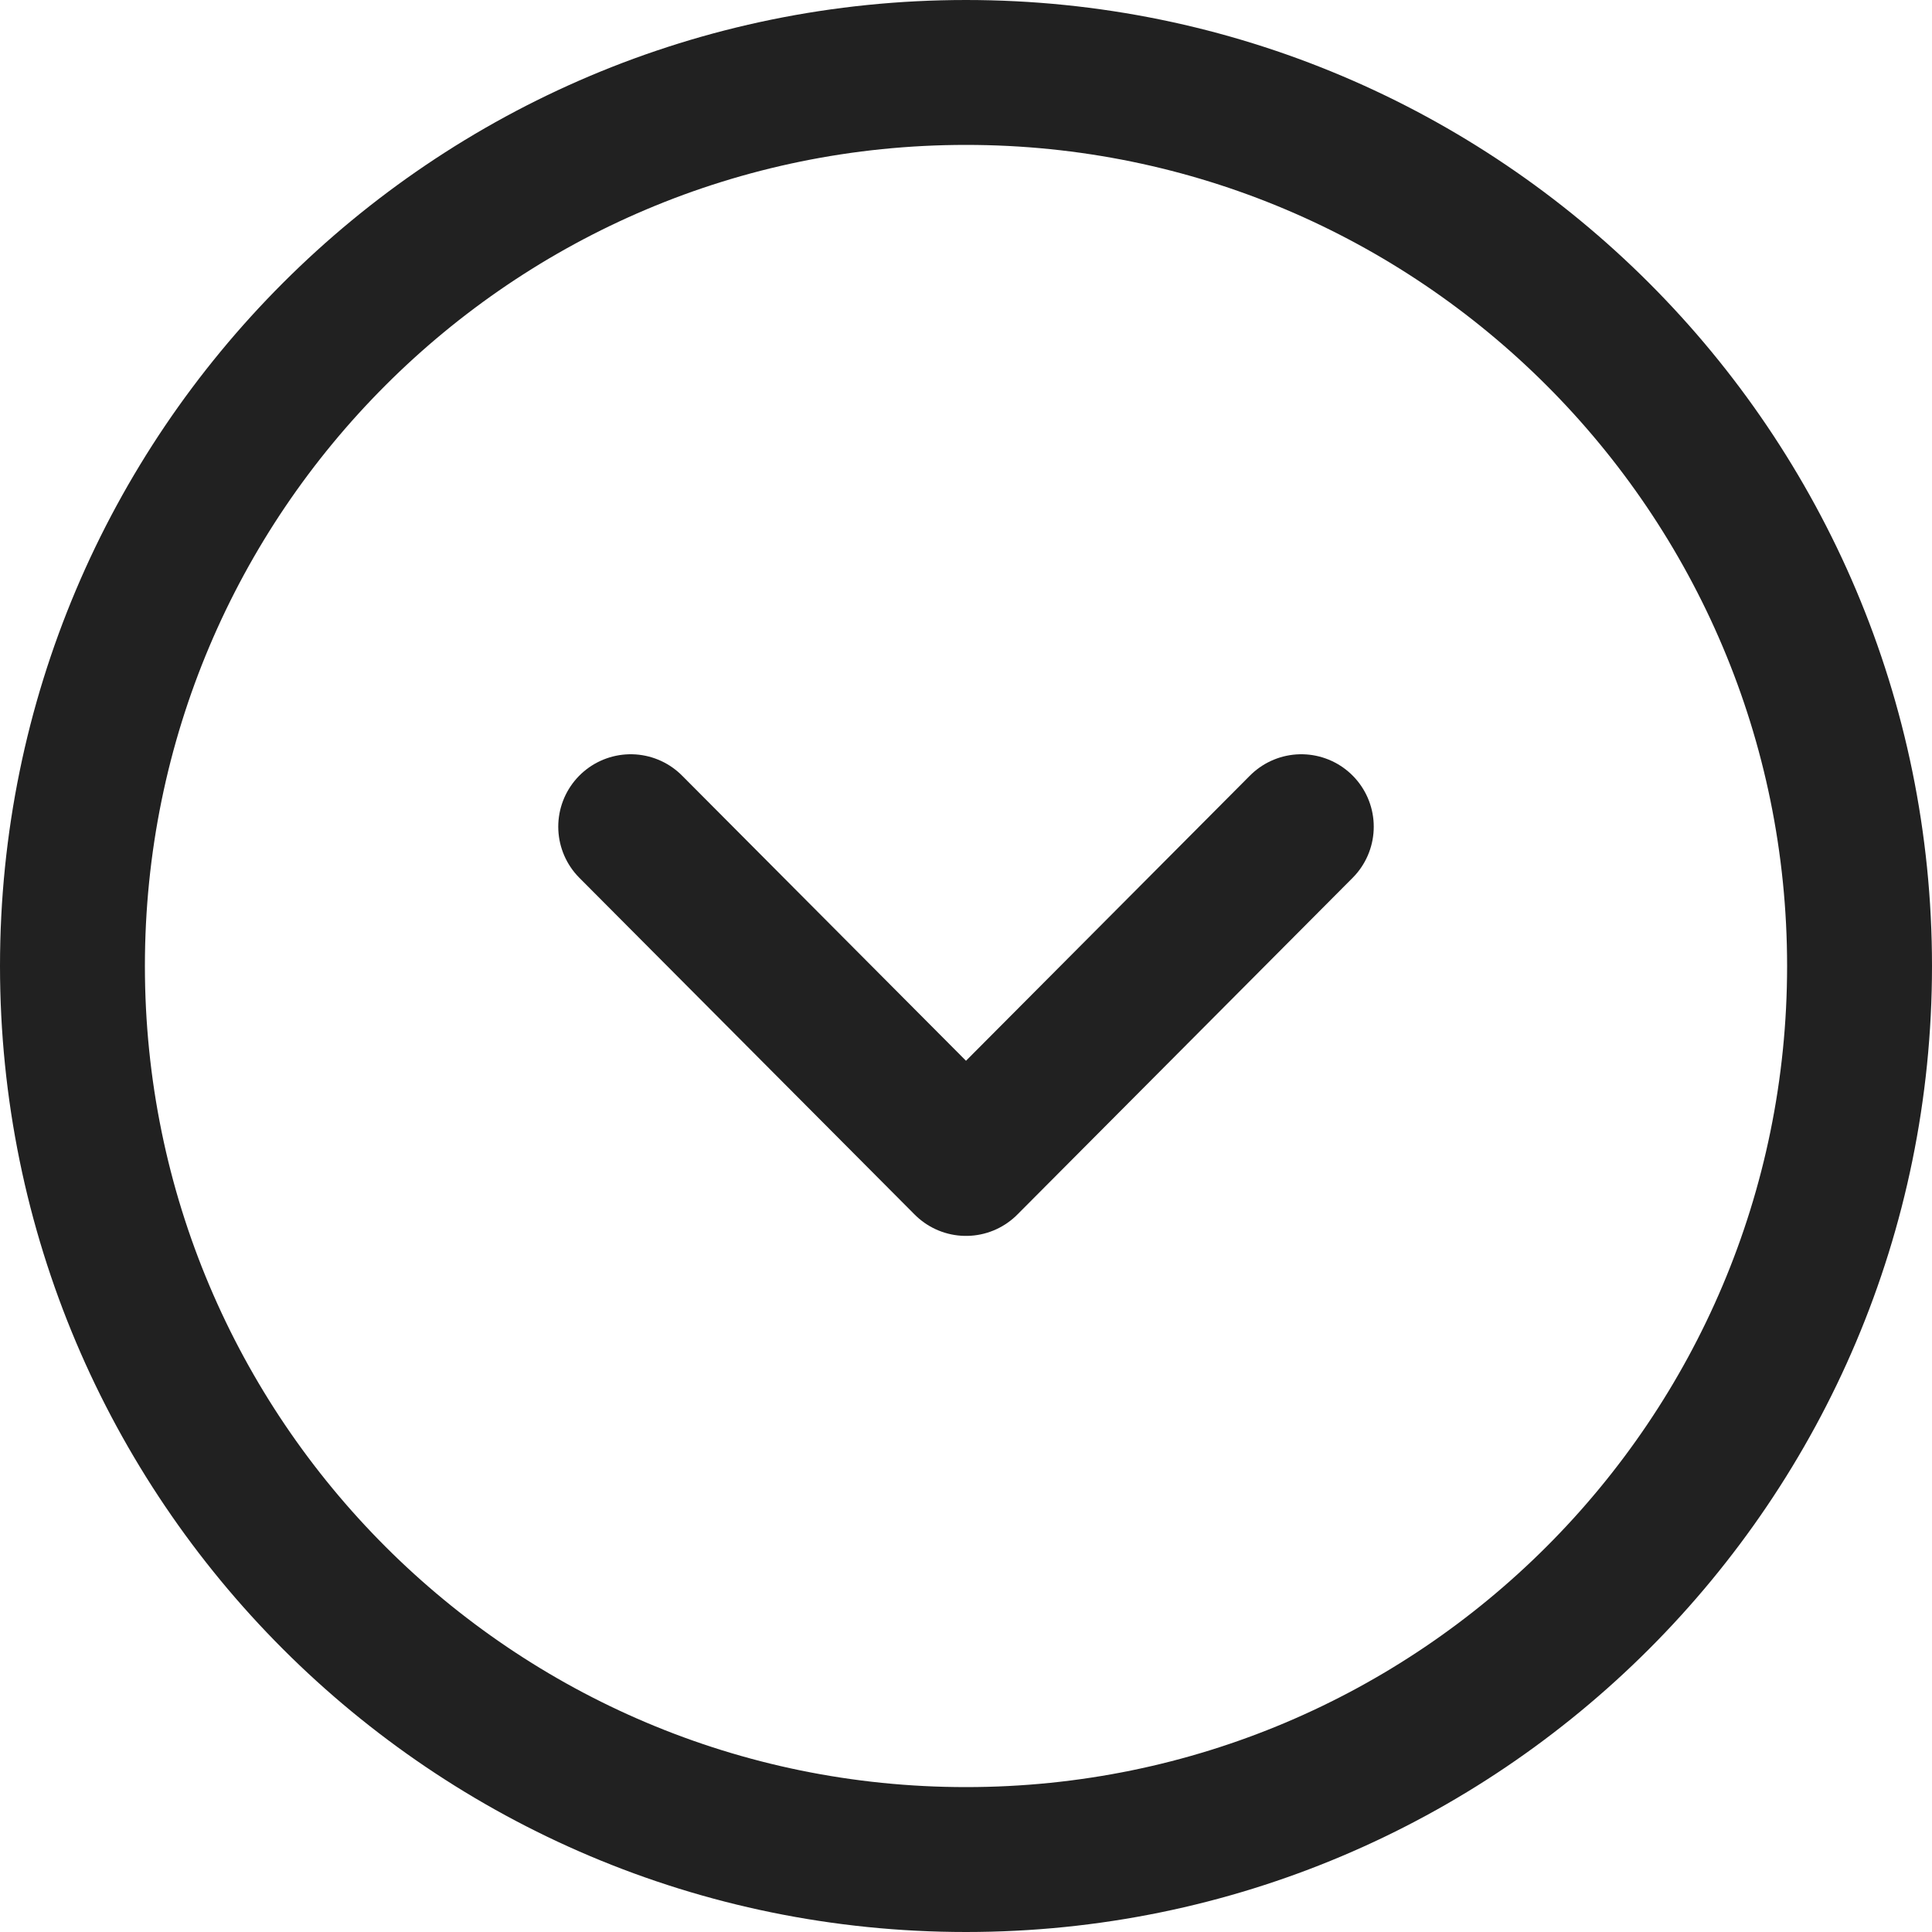 <svg width="24" height="24" viewBox="0 0 20 20" fill="none" xmlns="http://www.w3.org/2000/svg">
    <path fill-rule="evenodd" clip-rule="evenodd" d="M0.75 10C0.75 15.108 4.891 19.25 10 19.25C15.108 19.25 19.25 15.108 19.25 10C19.25 4.892 15.108 0.75 10 0.75C4.891 0.75 0.75 4.892 0.75 10Z" stroke="#212121" stroke-width="1.5" stroke-linecap="round" stroke-linejoin="round"/>
    <path d="M6.529 8.558L10 12.044L13.471 8.558" stroke="#212121" stroke-width="1.5" stroke-linecap="round" stroke-linejoin="round"/>
</svg>
